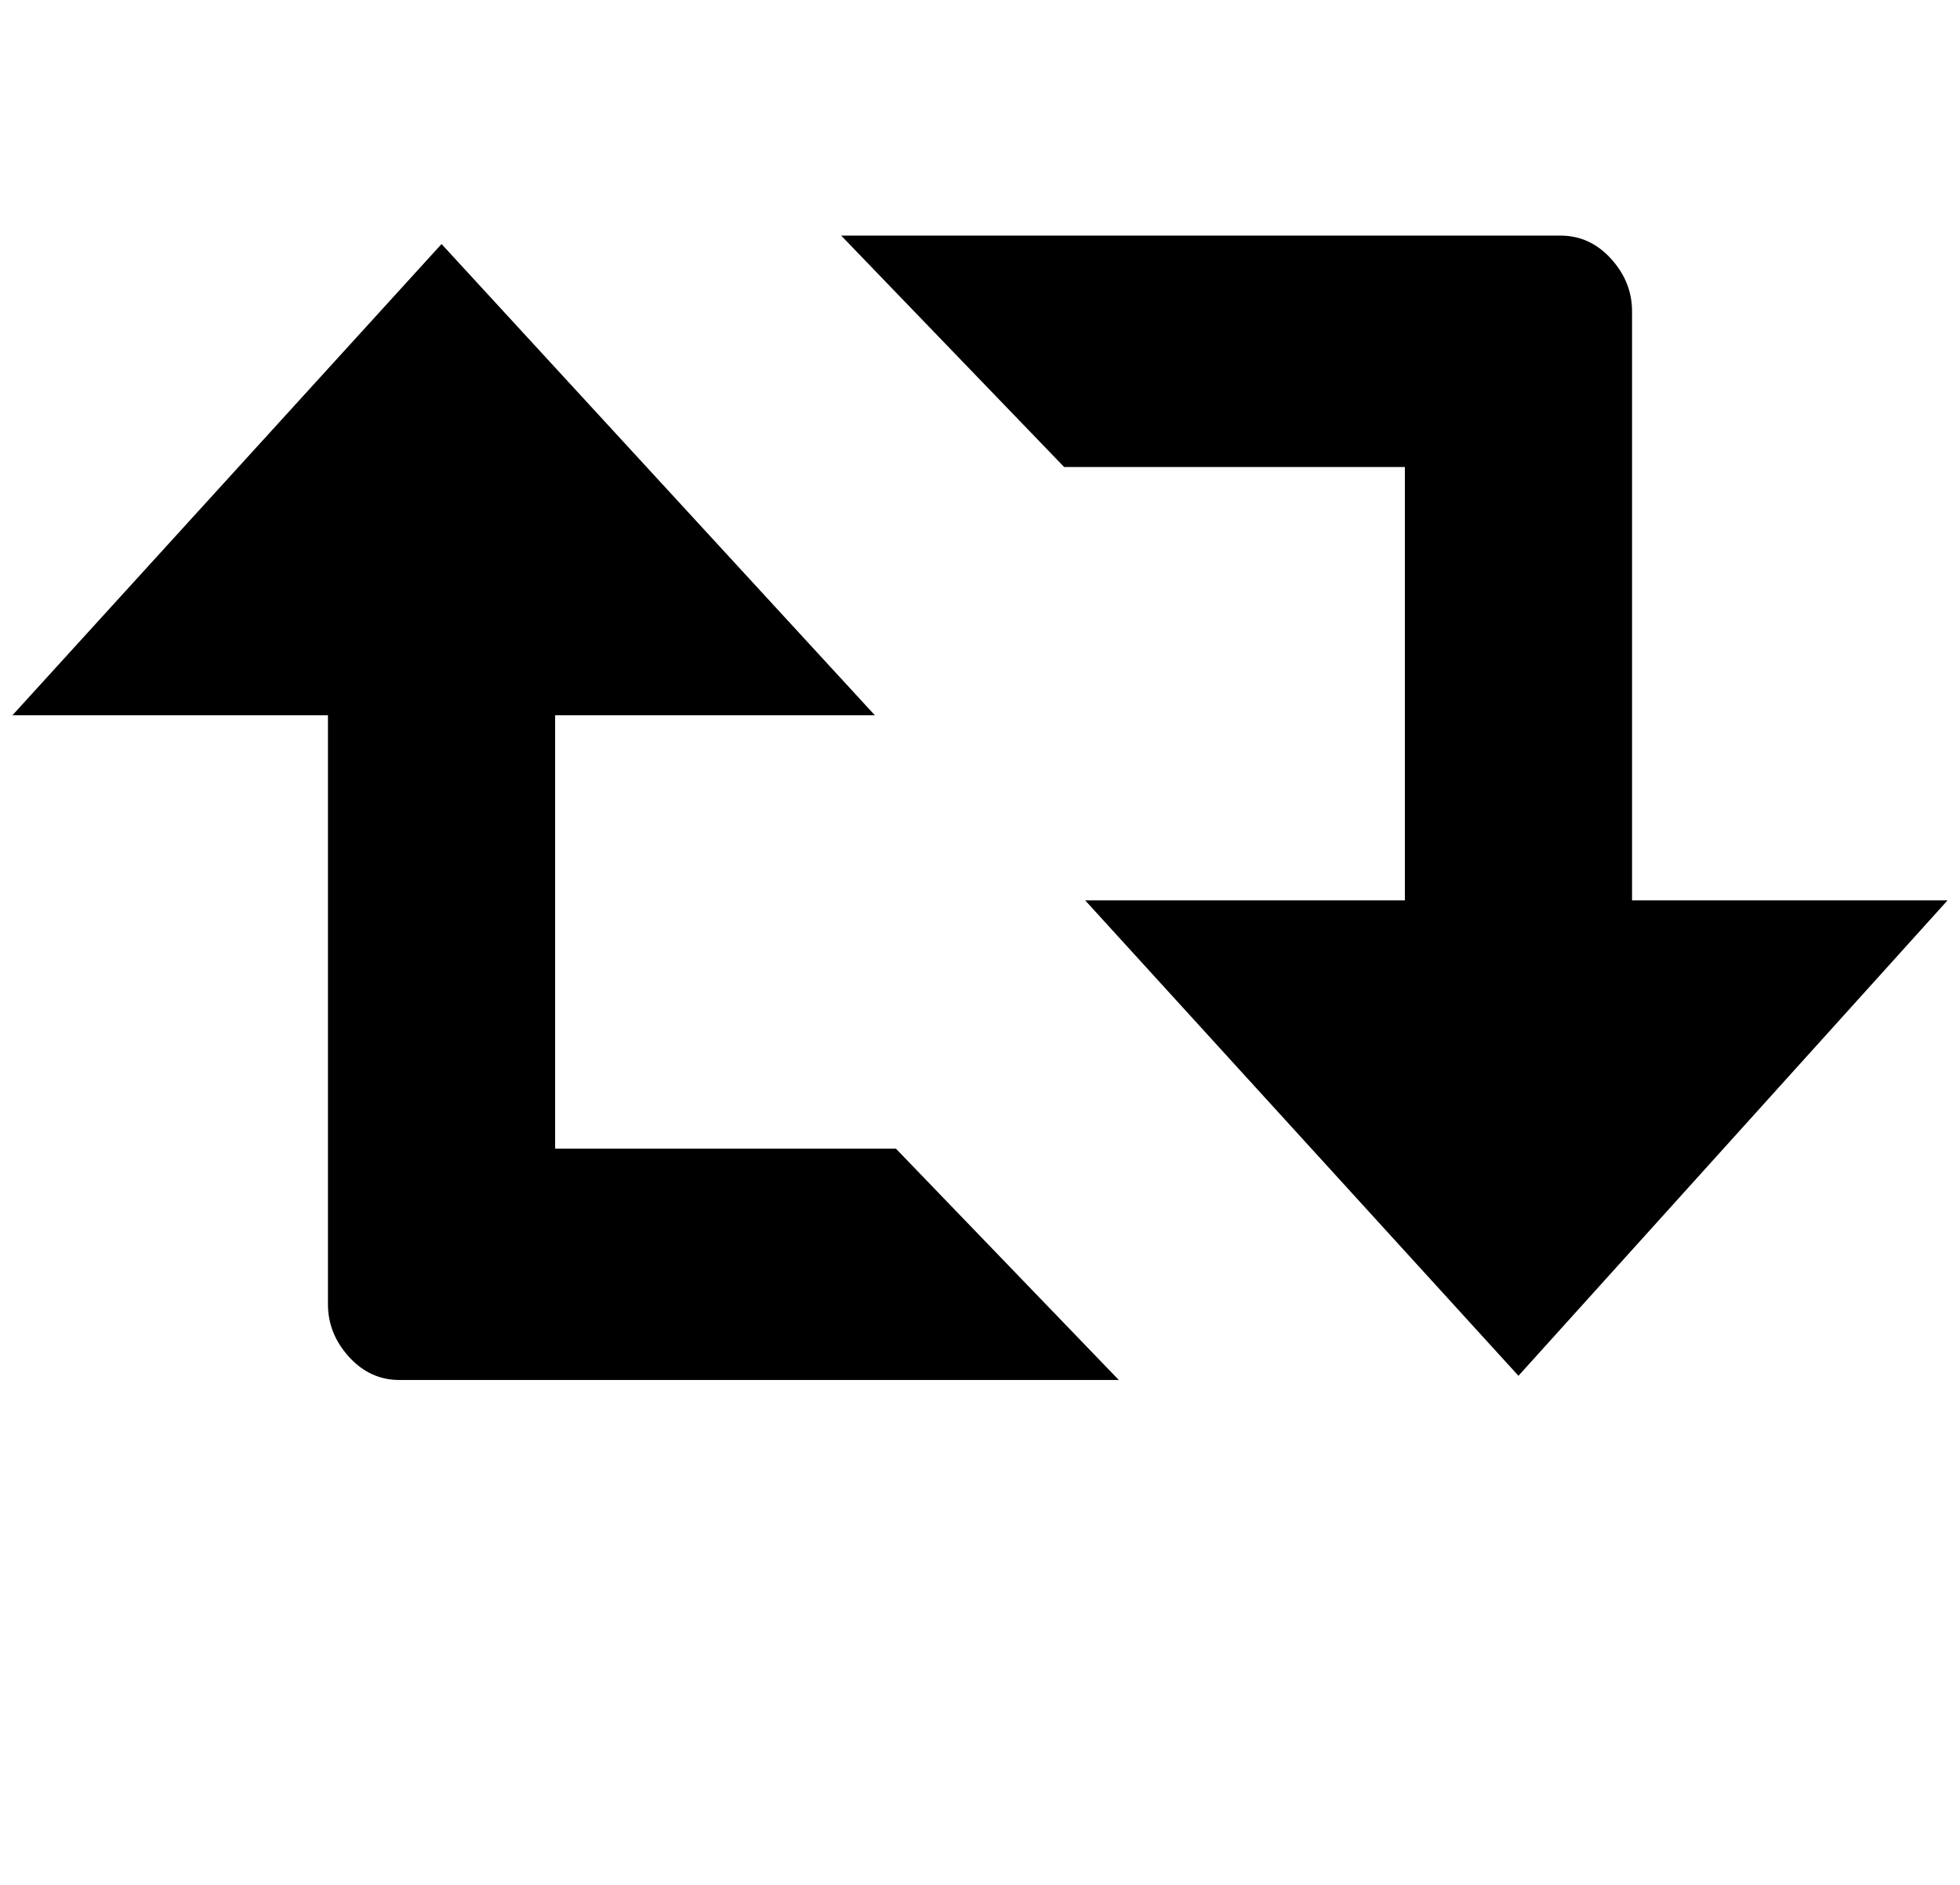 <svg xmlns="http://www.w3.org/2000/svg" width="1.04em" height="1em" viewBox="0 0 464 448"><path fill="currentColor" d="M94 328q-7 0-12-5.5T77 310V170H2L104 58l103 112h-76v103h81l53 55zm368-114h-75V74q0-7-5-12.5T370 56H199l53 55h81v103h-76l103 113z"/></svg>